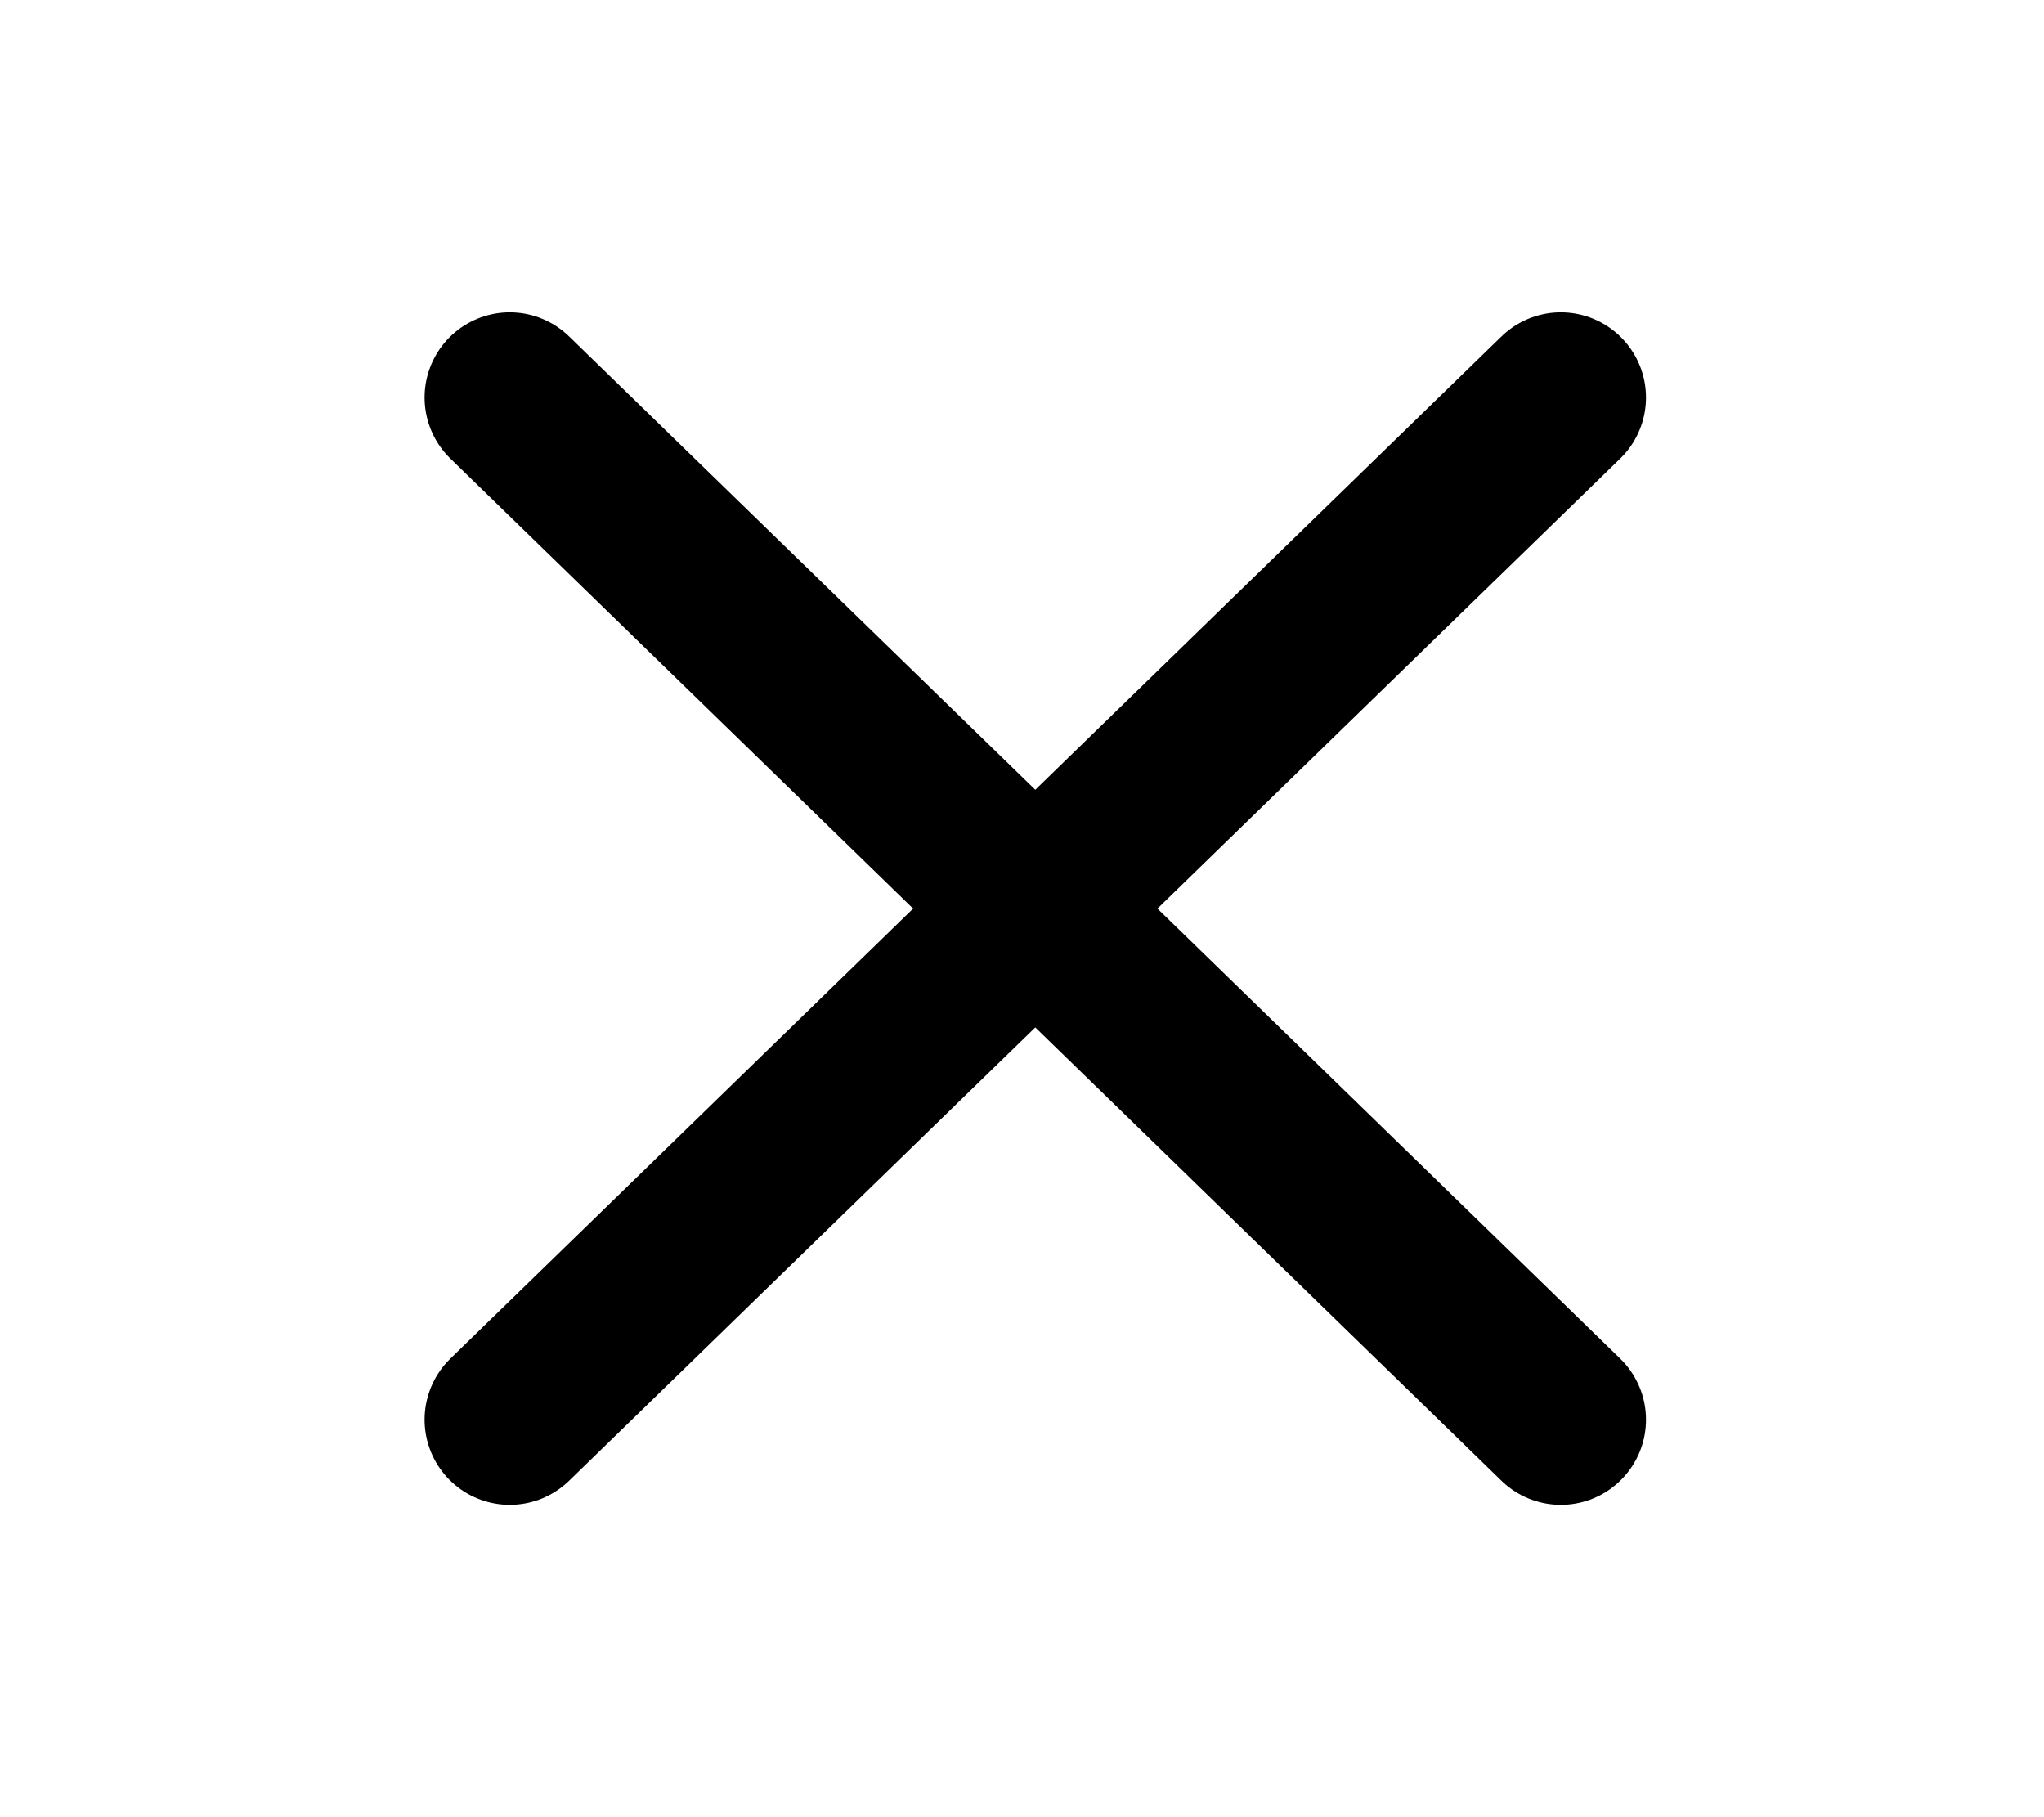 <svg width="18" height="16" viewBox="0 0 18 16" fill="none" xmlns="http://www.w3.org/2000/svg">
<path d="M13.745 3.5L4.489 12.5" stroke="black" stroke-width="1.5" stroke-linecap="round" stroke-linejoin="round"/>
<path d="M13.745 12.5L4.489 3.5" stroke="black" stroke-width="1.5" stroke-linecap="round" stroke-linejoin="round"/>
</svg>
